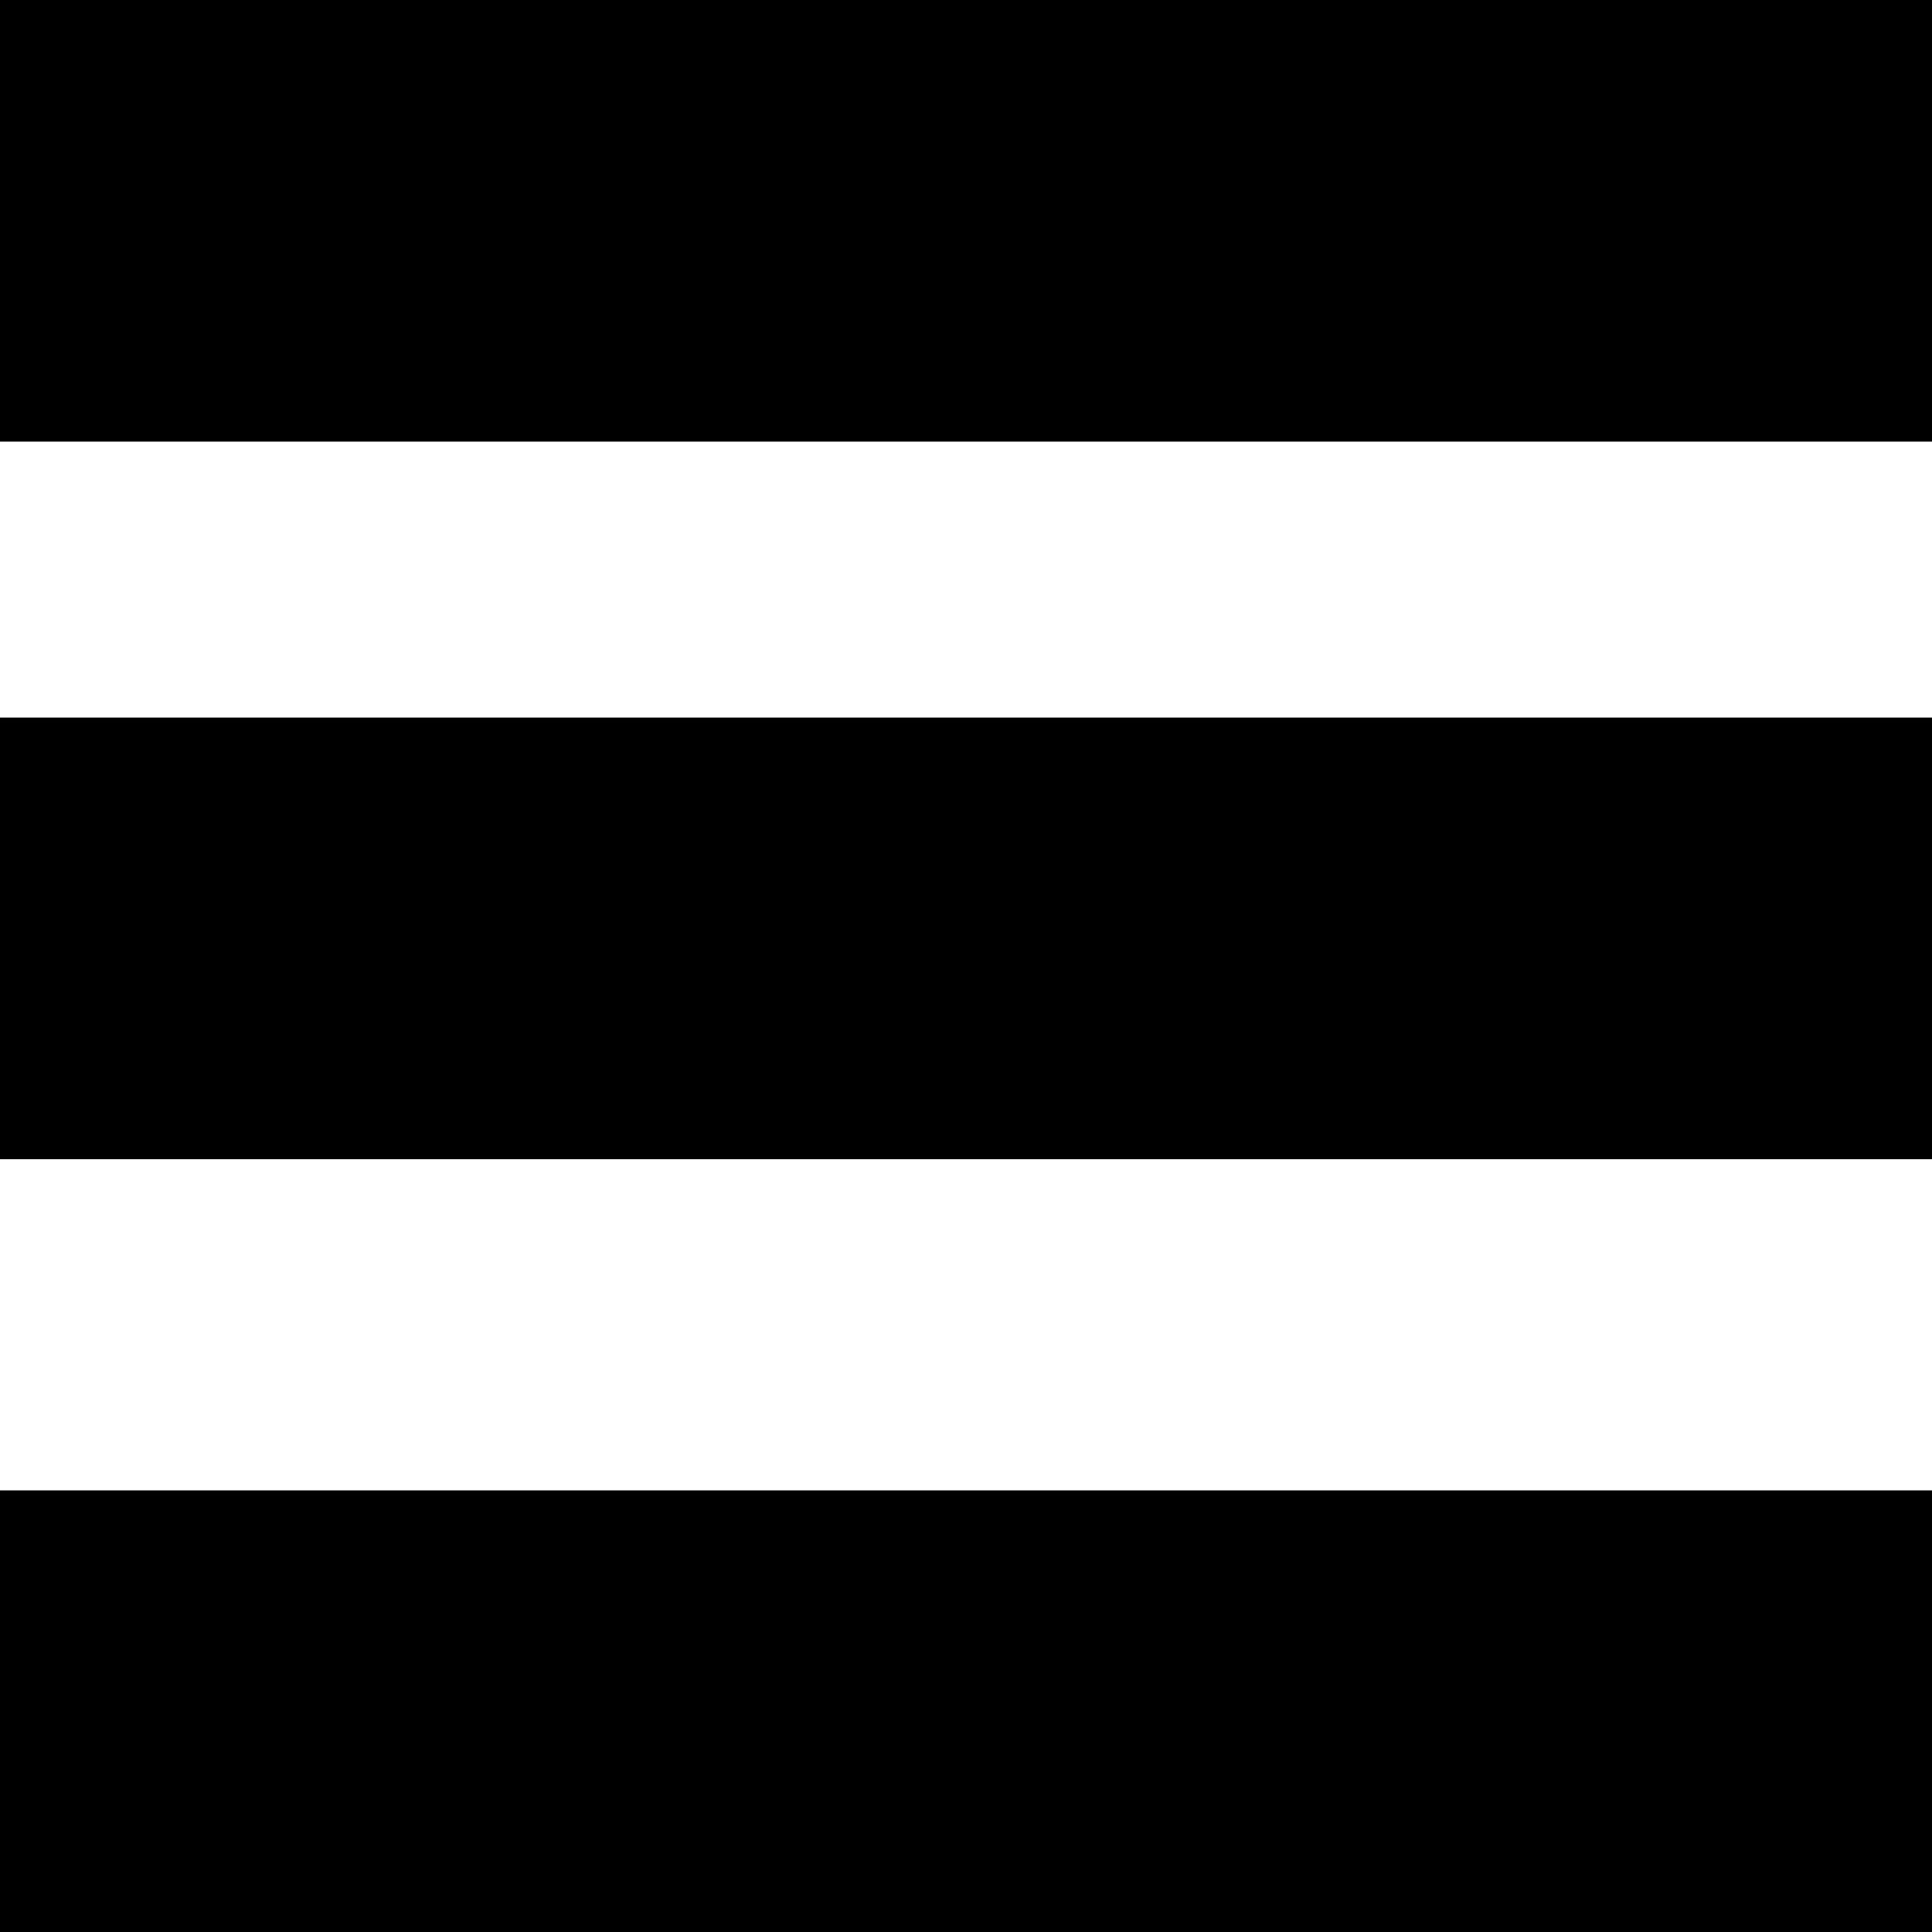 <svg xmlns="http://www.w3.org/2000/svg" aria-hidden="true" focusable="false" role="presentation" class="icon icon-view-list" viewBox="0 0 35 35"><path d="M0 0h35v8H0zm0 13h35v8H0zm0 14h35v8H0z" data-name="Layer 2"></path></svg>